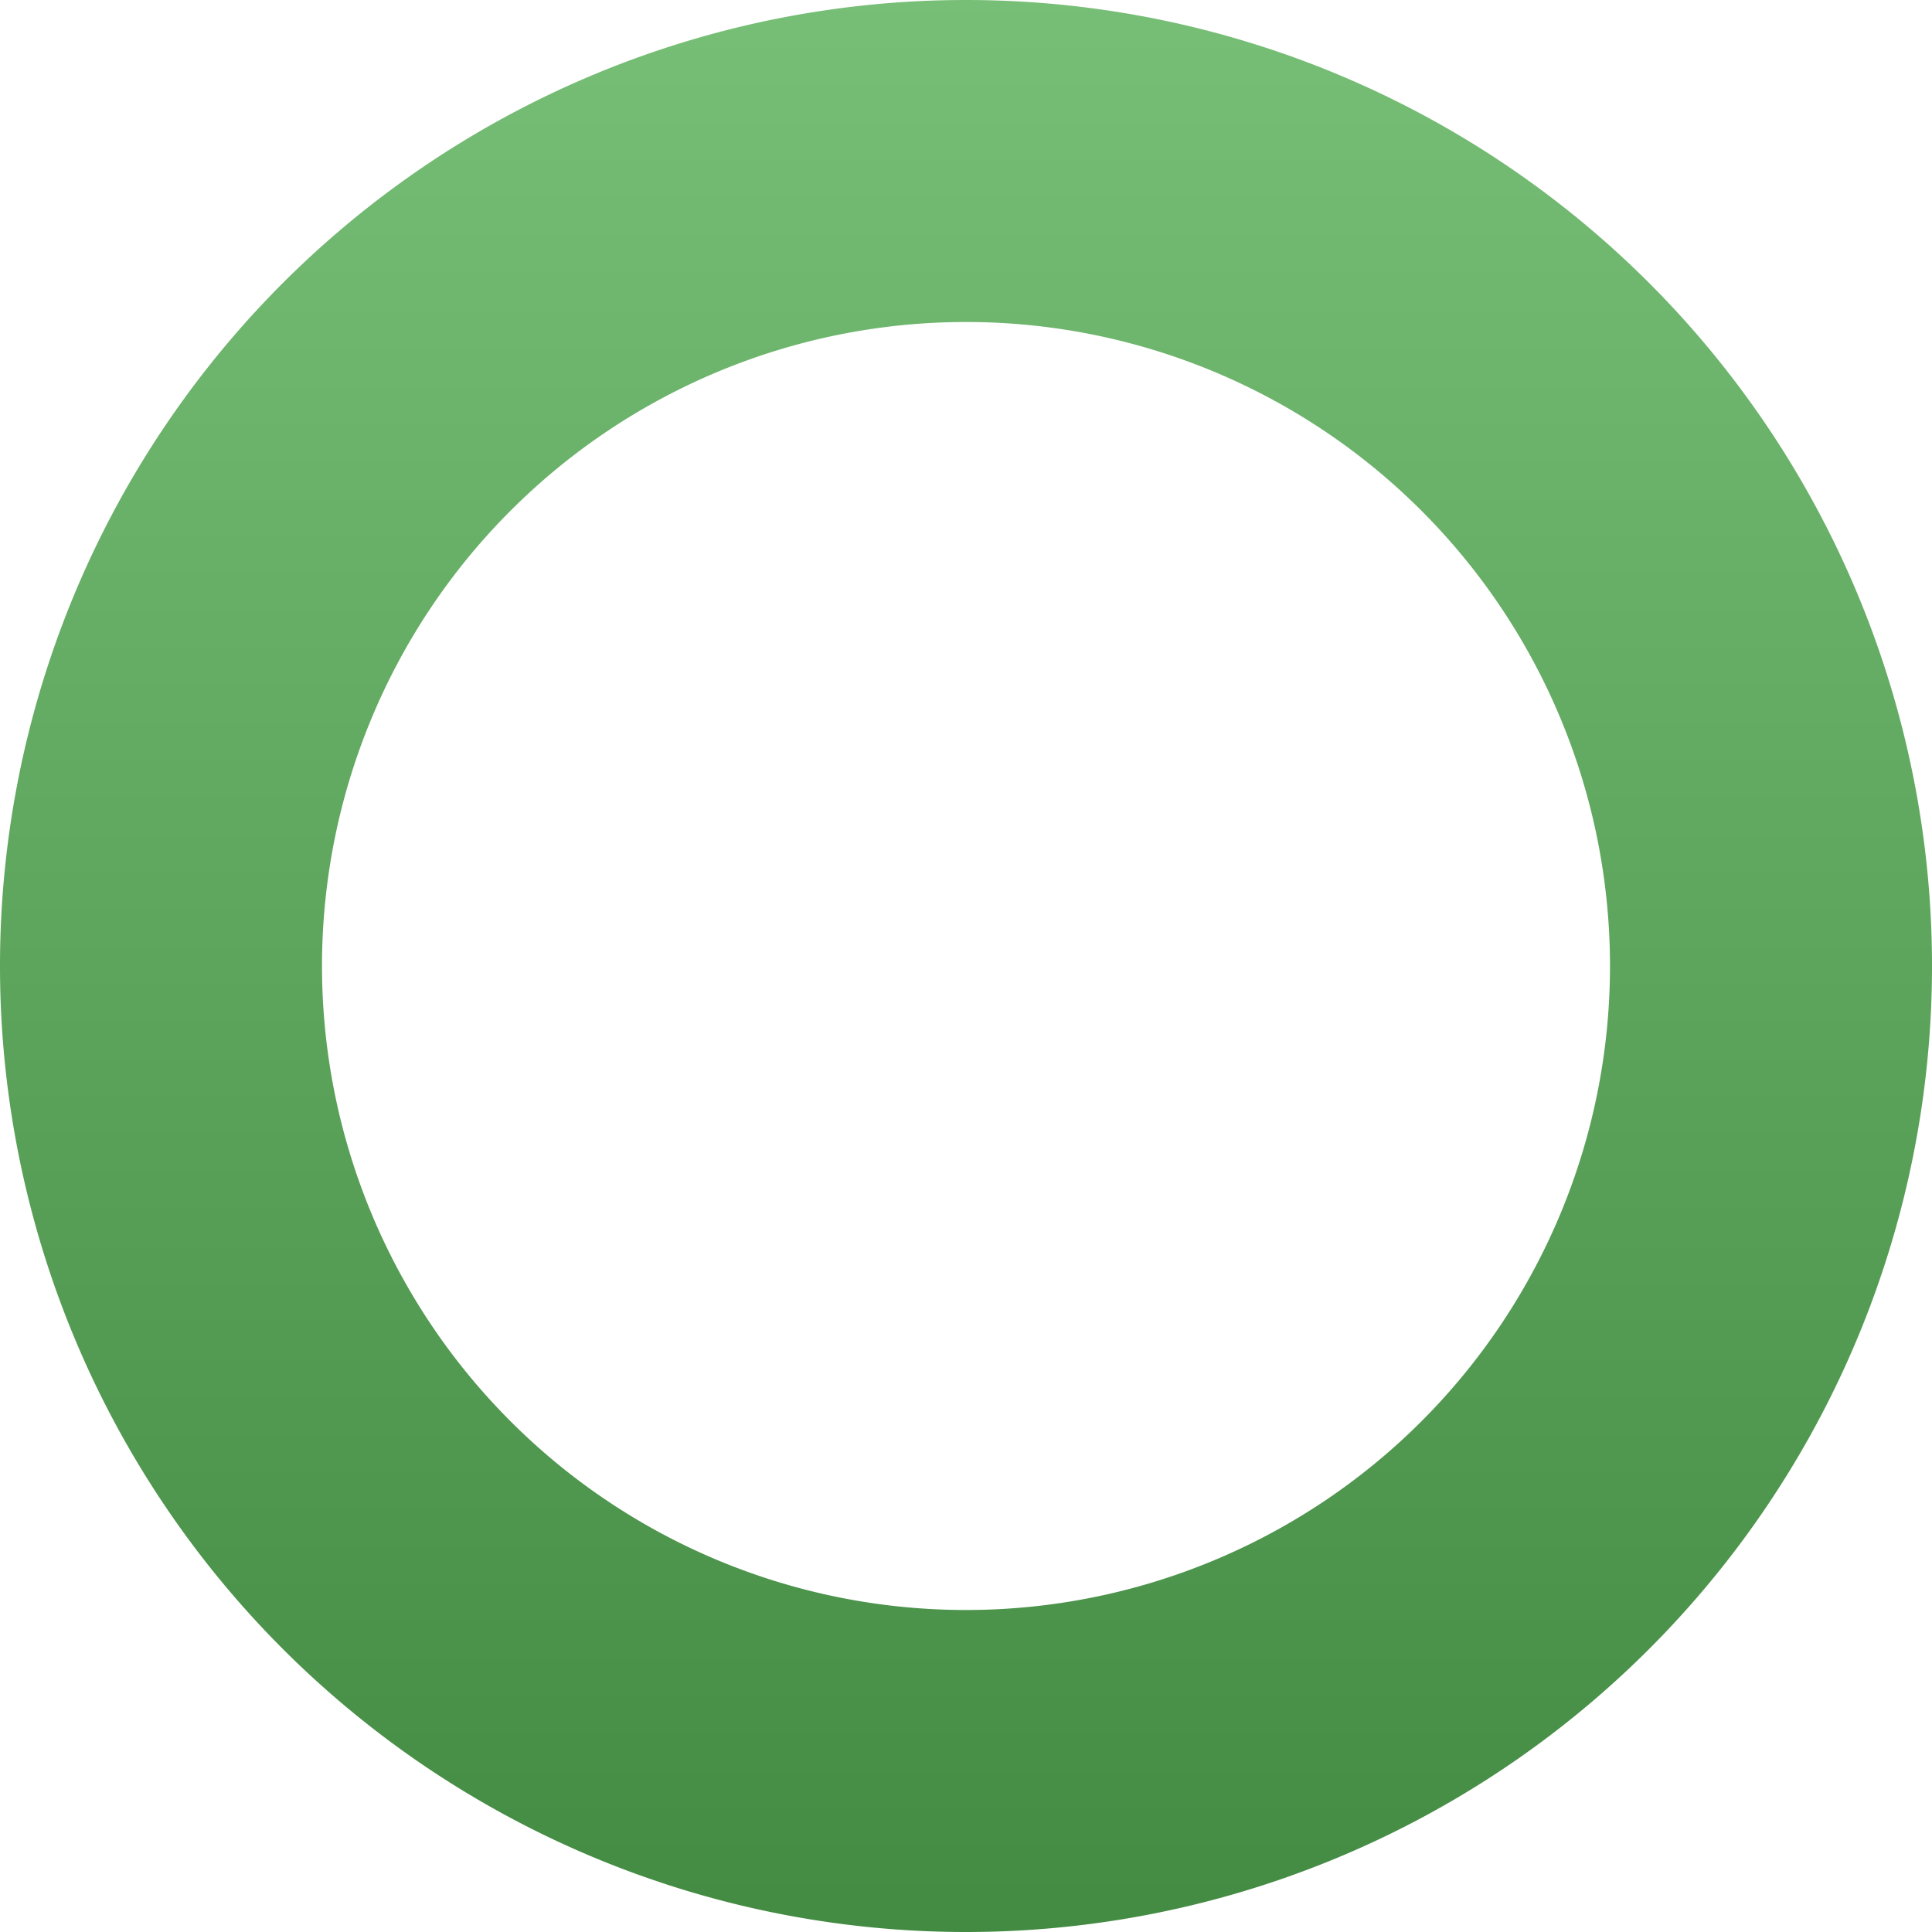 <svg width="6" height="6" xmlns="http://www.w3.org/2000/svg"><defs><linearGradient x1="50%" y1="0%" x2="50%" y2="100%" id="a"><stop stop-color="#77BE76" offset="0%"/><stop stop-color="#438A42" offset="100%"/></linearGradient></defs><path d="M3 84a3 3 0 1 1 0-6 3 3 0 0 1 0 6zm0-1a2 2 0 1 0 0-4 2 2 0 0 0 0 4z" transform="translate(0 -78)" fill="url(#a)" fill-rule="evenodd"/></svg>